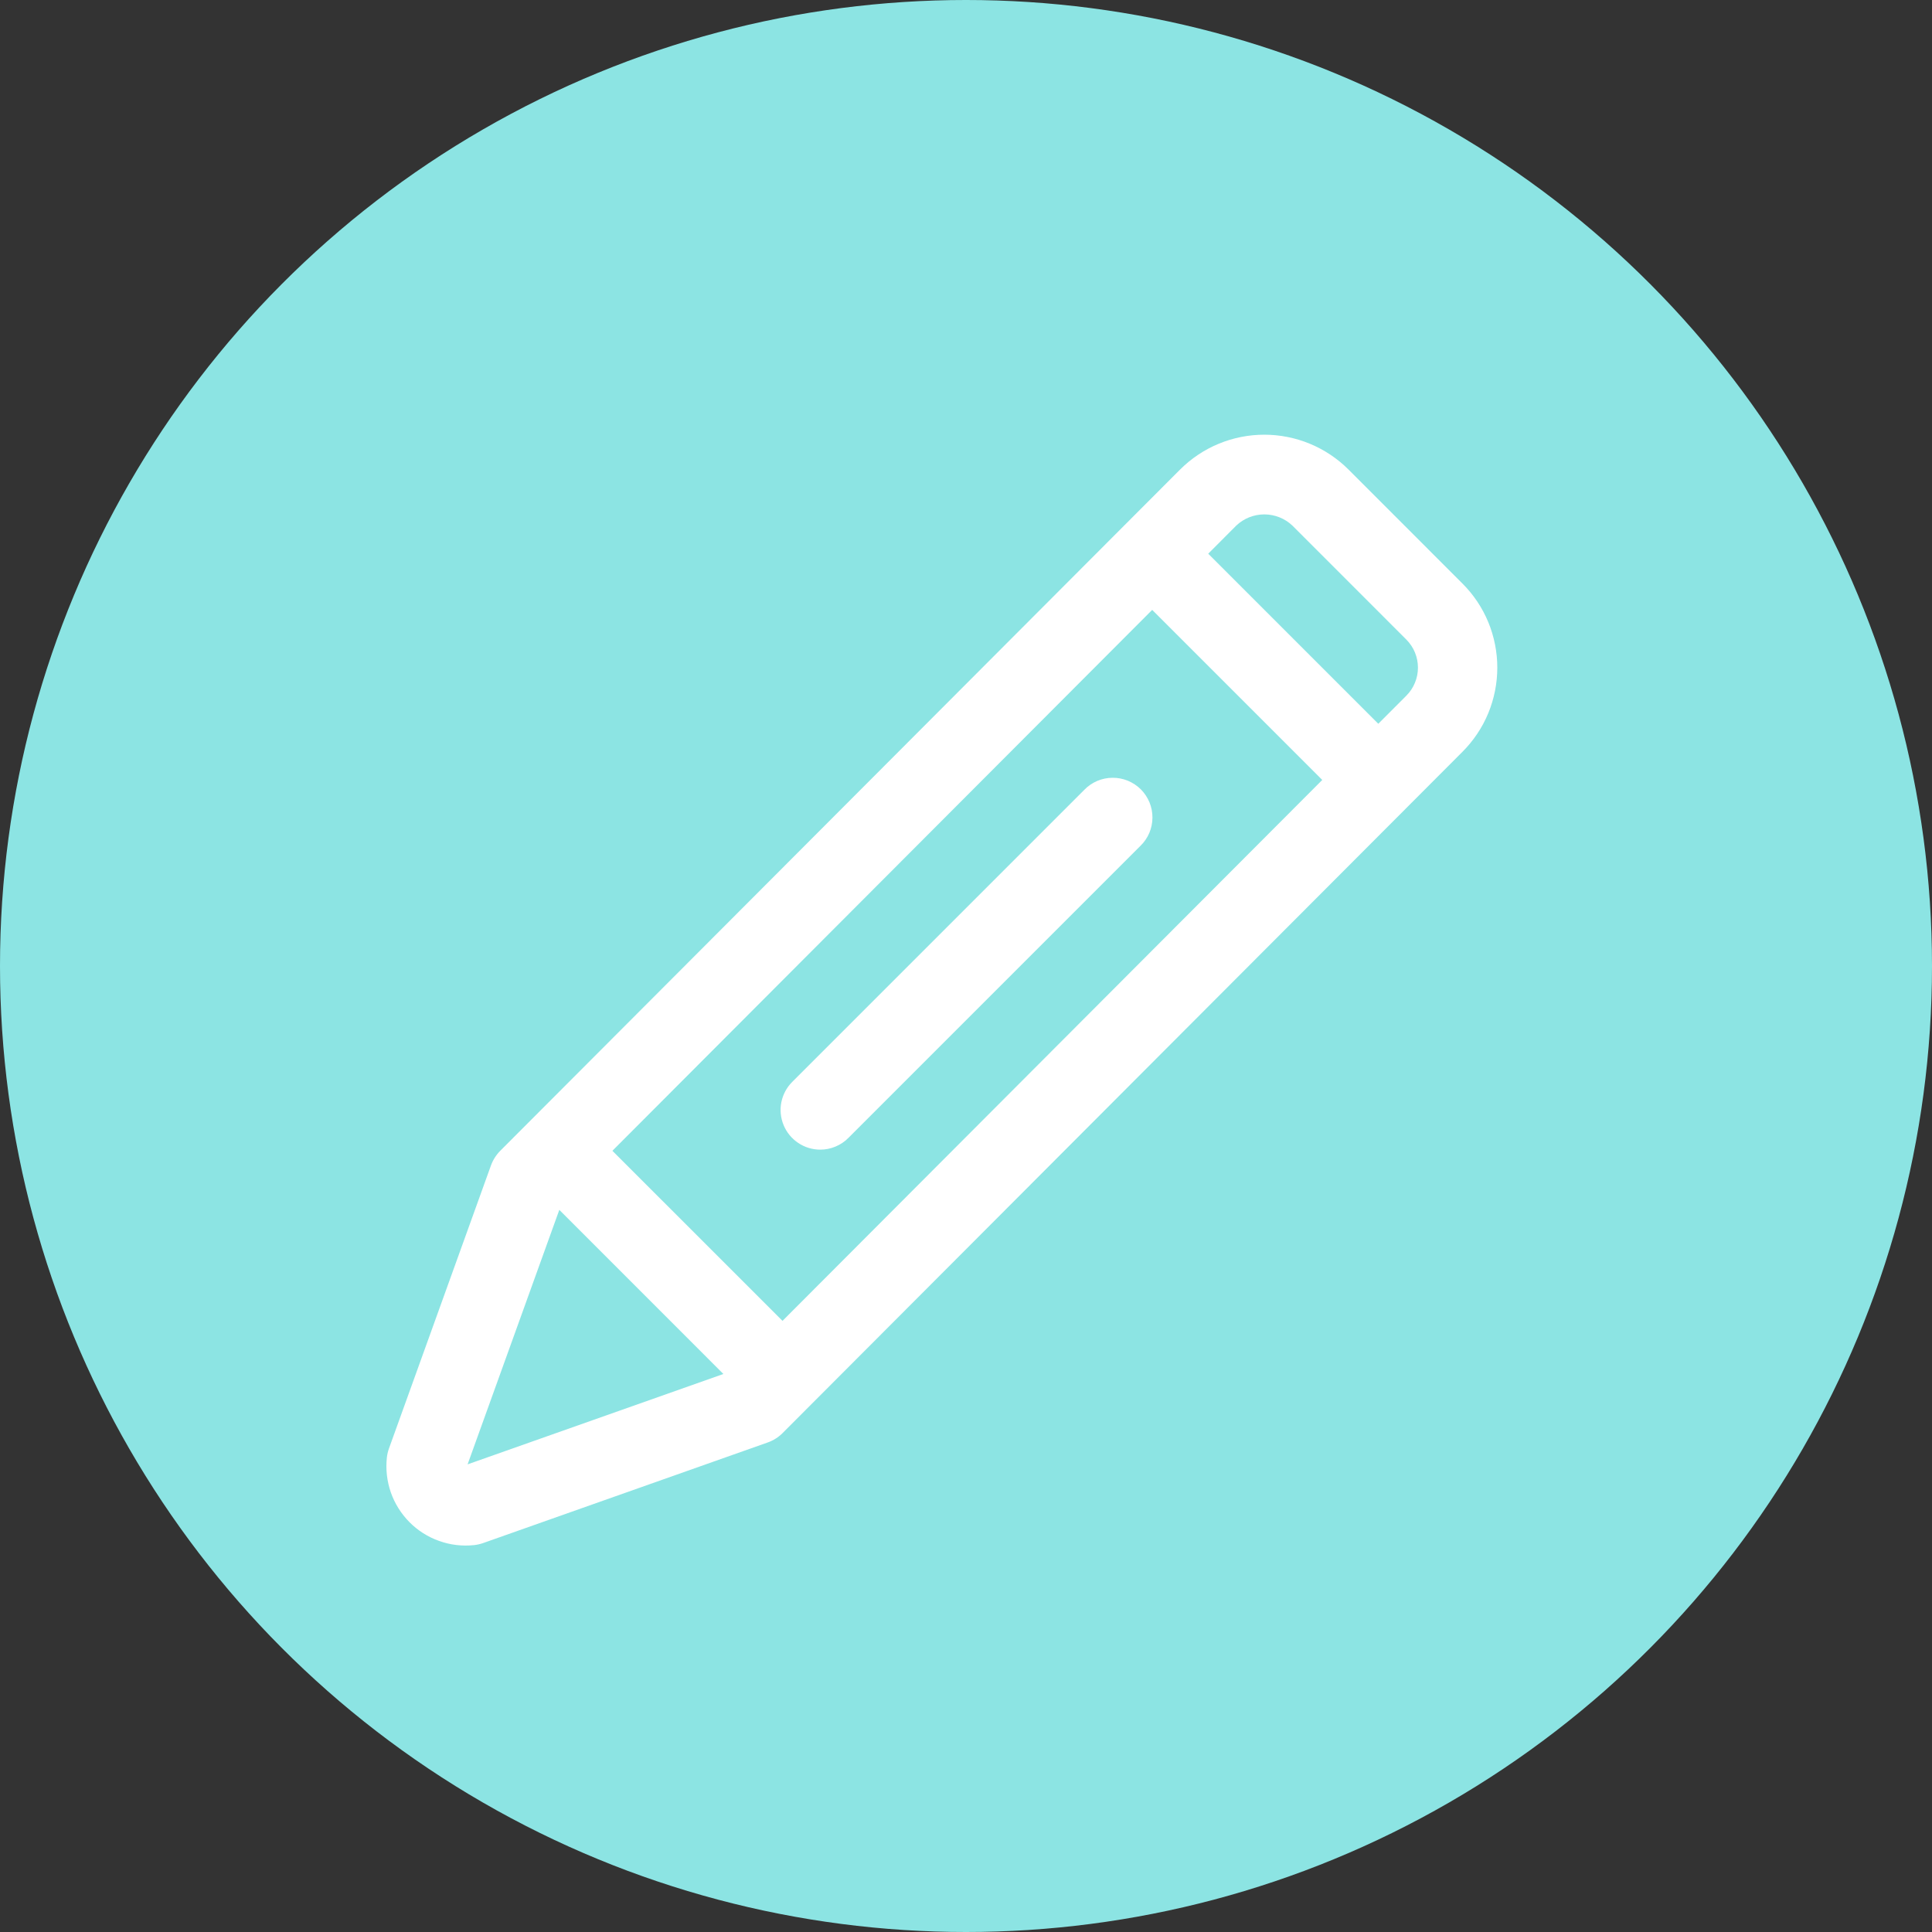 <svg width="40" height="40" viewBox="0 0 40 40" fill="none" xmlns="http://www.w3.org/2000/svg">
<rect x="0" y="0" width="40" height="40" fill="#333333" stroke="none"/>
<circle cx="20" cy="20" r="20" fill="#8CE4E3"/>
<path d="M30.278 12.081L27.919 9.721C27.456 9.259 26.829 9 26.176 9C25.522 9 24.895 9.259 24.433 9.721L23.278 10.878L23.272 10.882L23.268 10.888L10.356 23.827C10.271 23.913 10.206 24.016 10.165 24.129L8.054 29.987C8.032 30.048 8.017 30.111 8.01 30.175C7.983 30.419 8.011 30.665 8.091 30.897C8.172 31.129 8.304 31.339 8.477 31.514C8.649 31.688 8.859 31.821 9.09 31.903C9.321 31.986 9.568 32.016 9.812 31.99C9.876 31.984 9.94 31.969 10.001 31.948L15.894 29.865C16.01 29.824 16.115 29.758 16.202 29.671L30.278 15.566C30.507 15.337 30.689 15.065 30.813 14.766C30.936 14.467 31 14.147 31 13.823C31 13.499 30.936 13.179 30.813 12.88C30.689 12.581 30.507 12.309 30.278 12.081ZM16.201 27.347L12.679 23.826L23.855 12.627L27.376 16.148L16.201 27.347ZM9.681 30.318L11.58 25.049L14.977 28.447L9.681 30.318ZM29.116 14.404L28.536 14.985L25.015 11.464L25.595 10.882C25.752 10.733 25.96 10.65 26.176 10.65C26.393 10.65 26.601 10.733 26.758 10.882L29.117 13.242C29.193 13.319 29.254 13.409 29.295 13.509C29.336 13.609 29.357 13.715 29.357 13.823C29.357 13.931 29.336 14.038 29.294 14.138C29.253 14.237 29.192 14.328 29.116 14.404ZM16.983 23.802C16.82 23.802 16.661 23.754 16.526 23.663C16.391 23.573 16.286 23.445 16.224 23.295C16.162 23.145 16.145 22.98 16.177 22.82C16.209 22.661 16.287 22.515 16.402 22.4L22.451 16.351C22.526 16.273 22.617 16.211 22.717 16.168C22.817 16.126 22.925 16.103 23.034 16.103C23.142 16.102 23.25 16.123 23.351 16.164C23.451 16.206 23.543 16.266 23.62 16.343C23.697 16.42 23.757 16.512 23.799 16.612C23.84 16.713 23.861 16.821 23.86 16.929C23.86 17.038 23.837 17.146 23.795 17.246C23.752 17.346 23.69 17.436 23.612 17.512L17.563 23.561C17.487 23.638 17.397 23.698 17.297 23.739C17.197 23.781 17.09 23.802 16.983 23.802Z" fill="white"/>
</svg>
